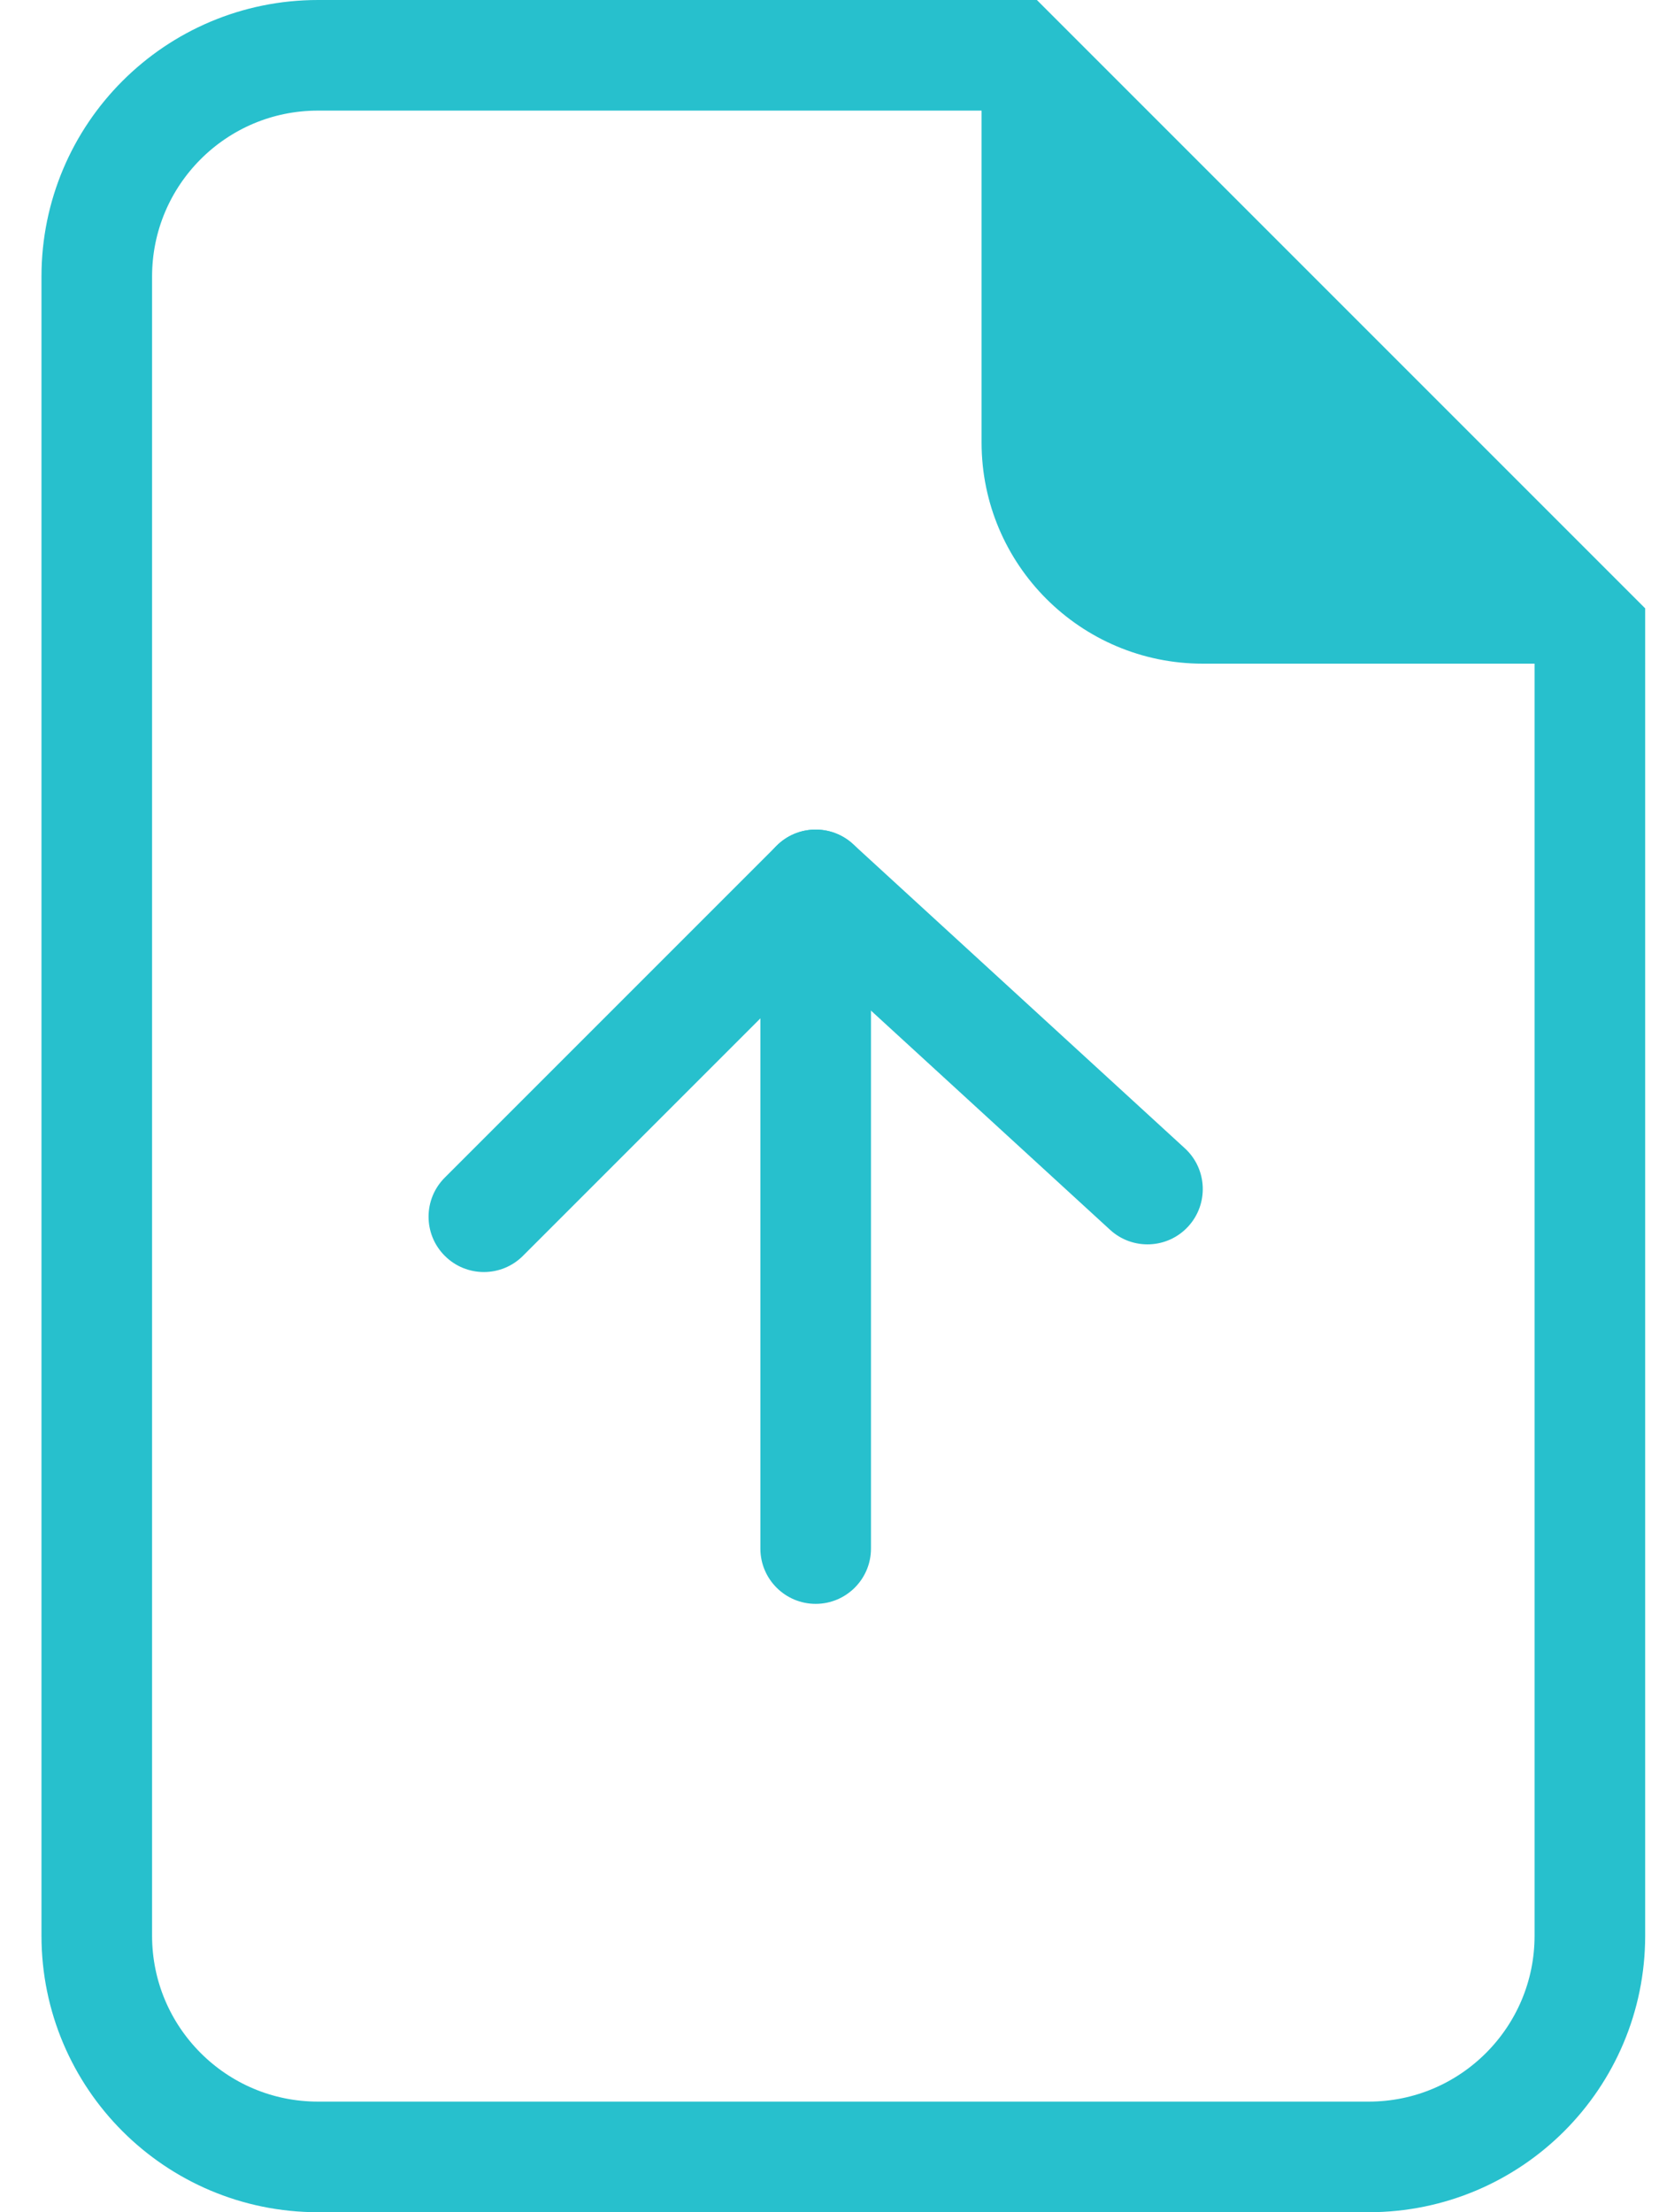 <svg width="30" height="40" viewBox="0 0 30 40" fill="none" xmlns="http://www.w3.org/2000/svg">
<path d="M15.75 16C15.75 15.448 15.302 15 14.75 15C14.198 15 13.75 15.448 13.75 16V28C13.75 28.552 14.198 29 14.75 29C15.302 29 15.75 28.552 15.75 28V16Z" fill="#27C0CD"/>
<path d="M9.457 22.707C9.067 23.098 8.433 23.098 8.043 22.707C7.652 22.317 7.652 21.683 8.043 21.293L14.043 15.293C14.421 14.914 15.031 14.901 15.426 15.263L21.426 20.763C21.833 21.136 21.86 21.769 21.487 22.176C21.114 22.583 20.481 22.61 20.074 22.237L14.78 17.384L9.457 22.707Z" fill="#27C0CD"/>
<path d="M1.75 5C1.75 2.791 3.541 1 5.75 1H18.336L28.75 11.414V35C28.75 37.209 26.959 39 24.75 39H5.75C3.541 39 1.75 37.209 1.75 35V5Z" stroke="#27C0CD" stroke-width="2"/>
<path d="M17.75 0L23.75 6L29.75 12H21.75C19.541 12 17.75 10.209 17.75 8V0Z" fill="#27C0CD"/>
</svg>
